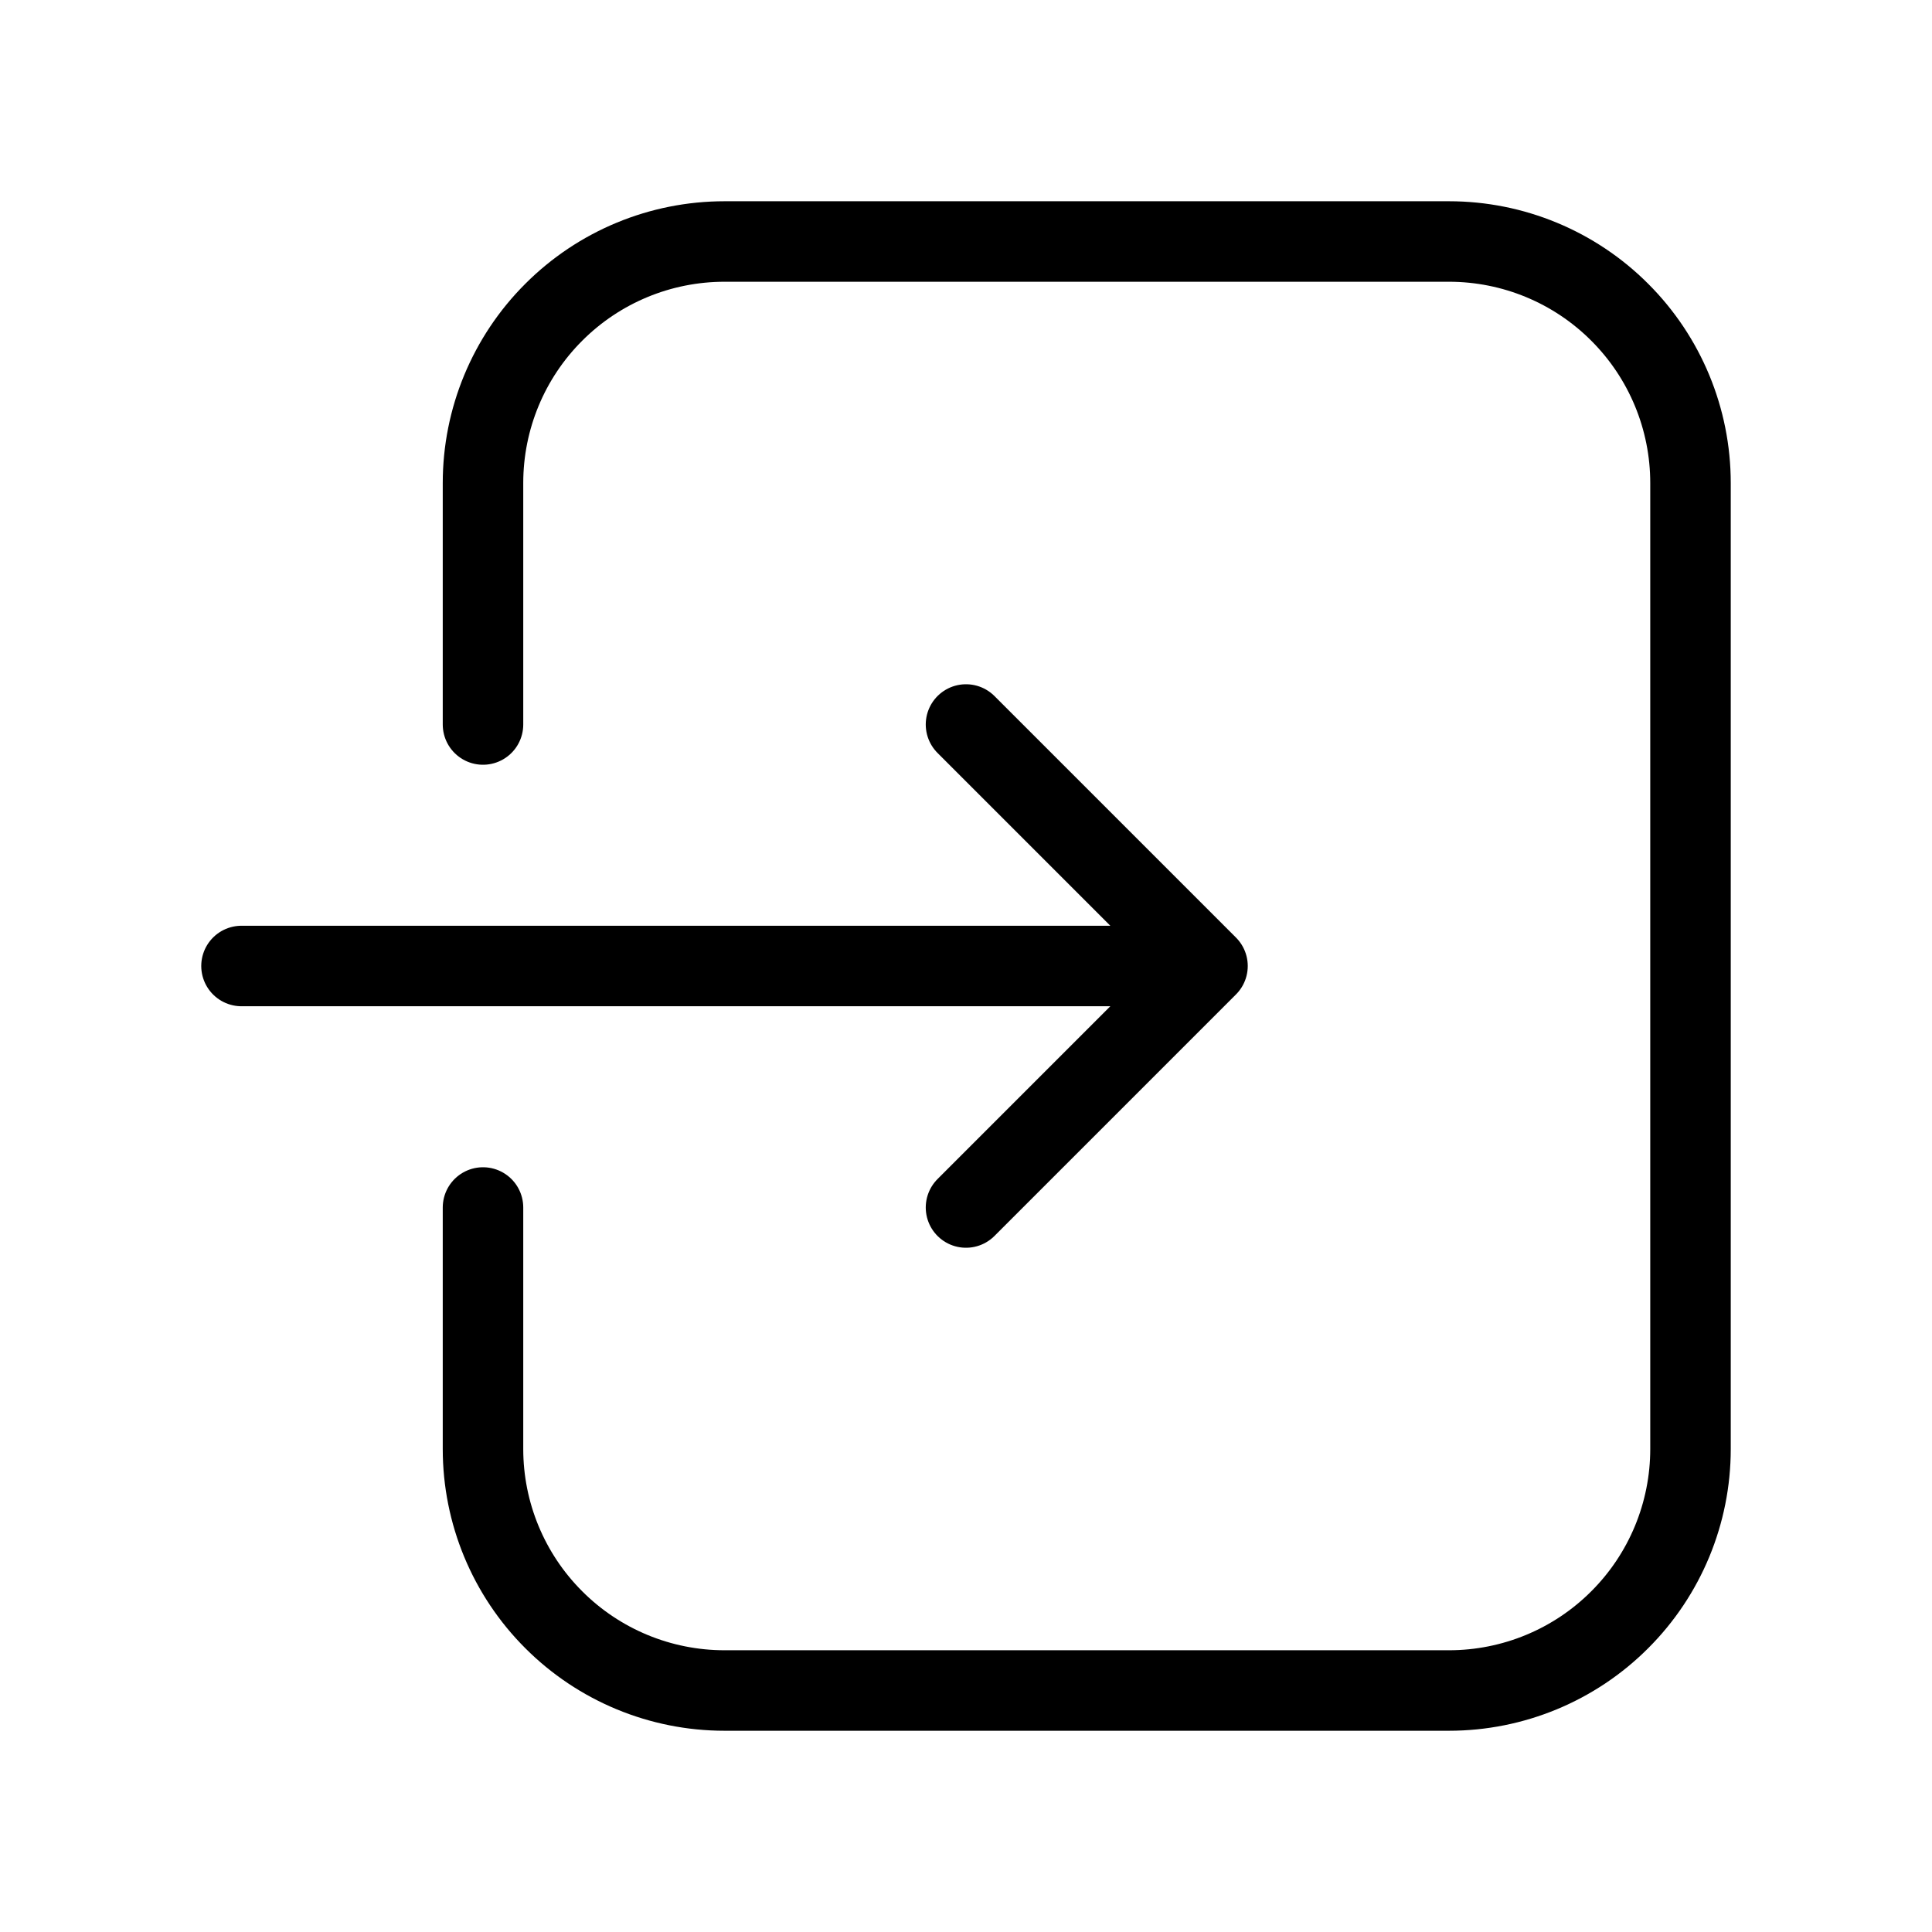 <svg data-token-name="logout" width="24" height="24" viewBox="0 0 24 24" fill="none" xmlns="http://www.w3.org/2000/svg">
<path d="M6 15V18C6 18.796 6.316 19.559 6.879 20.121C7.441 20.684 8.204 21 9 21H18C18.796 21 19.559 20.684 20.121 20.121C20.684 19.559 21 18.796 21 18V6C21 5.204 20.684 4.441 20.121 3.879C19.559 3.316 18.796 3 18 3H9C8.204 3 7.441 3.316 6.879 3.879C6.316 4.441 6 5.204 6 6V9M12 15L15 12M15 12L12 9M15 12H3" stroke="currentColor" fill="none"  stroke-linecap="round" stroke-linejoin="round"/>
</svg>
